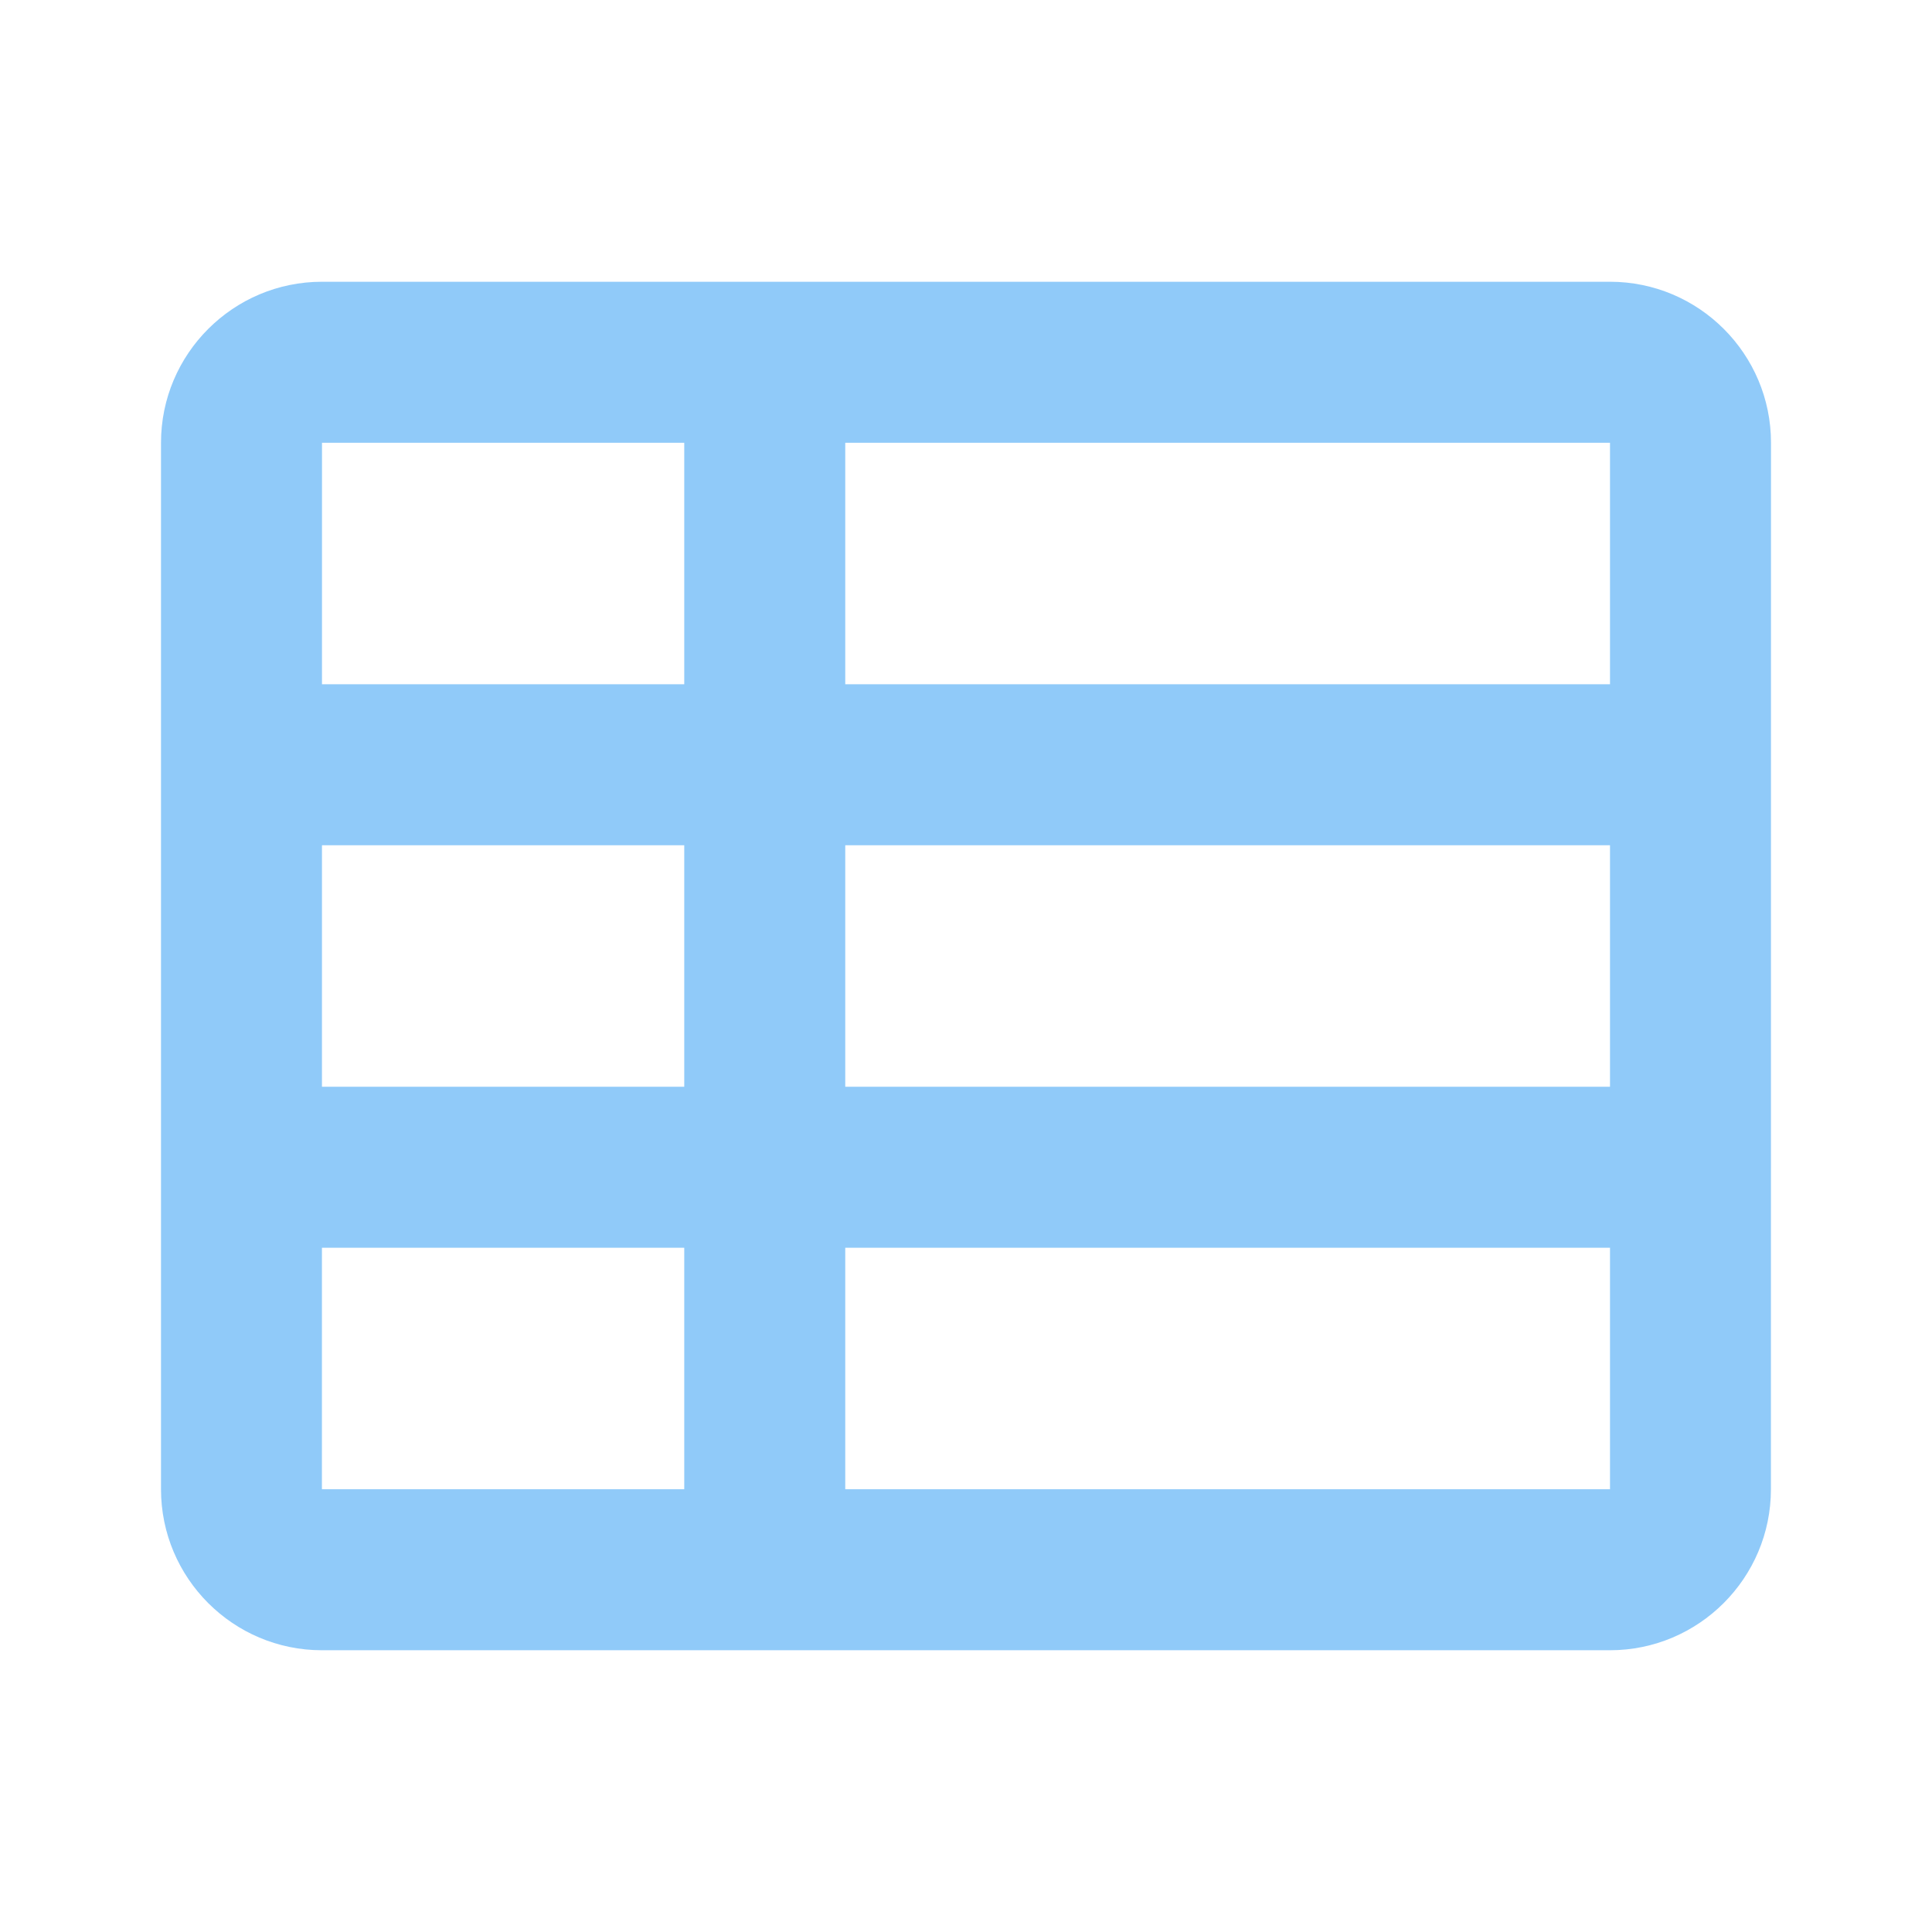 <svg xmlns="http://www.w3.org/2000/svg" viewBox="0 0 48 48" width="300px" height="300px"><path fill="#90CAF9" d="M17 10H21V39H17z"/><path fill="#90CAF9" d="M7 17H41V21H7zM7 27H41V31H7z"/><path fill="#90CAF9" d="M40,7H8c-2.206,0-4,1.793-4,4v26c0,2.206,1.792,4,3.998,4h32c2.206,0,4-1.794,4-4L44,11C44,8.793,42.206,7,40,7 M7.998,37L8,11h32v26H7.998z"/></svg>